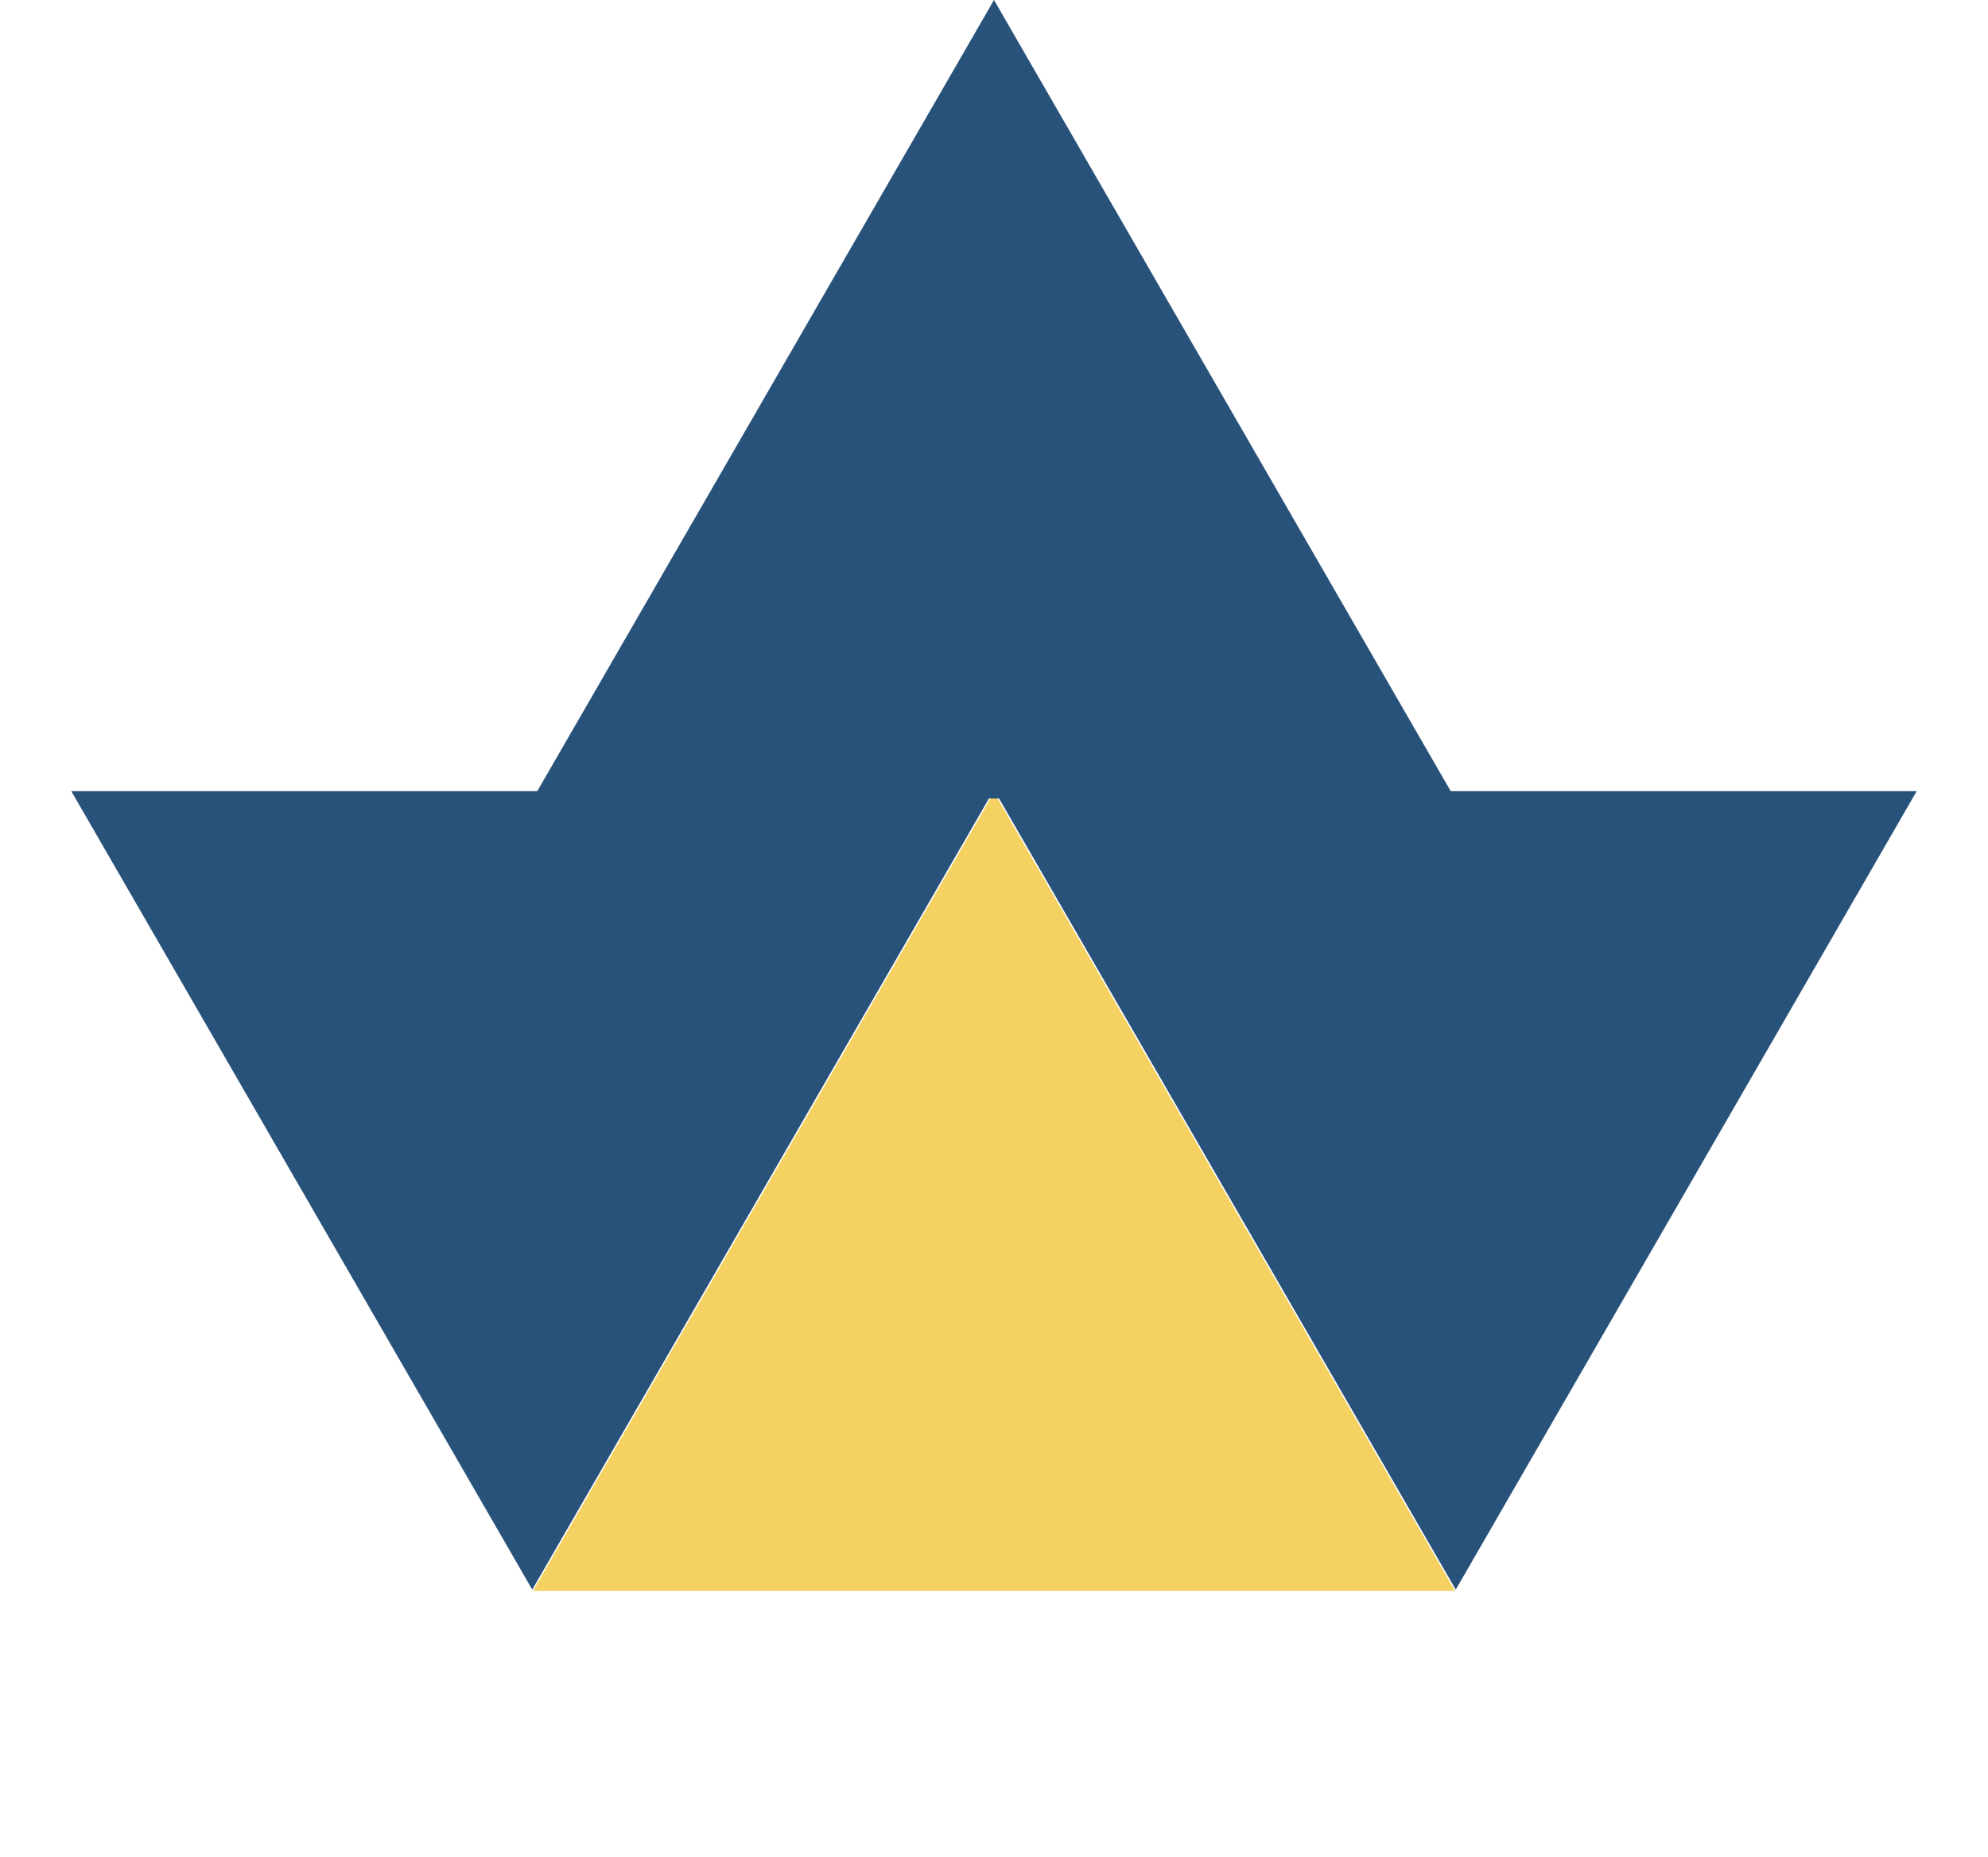 <svg width="409" height="382" viewBox="0 0 409 382" fill="none" xmlns="http://www.w3.org/2000/svg">
<path d="M299.5 327L394.33 162.75H204.67L299.5 327Z" fill="#28527A"/>
<path d="M109.5 327L204.33 162.75H14.67L109.5 327Z" fill="#28527A"/>
<path d="M204.5 163L299.33 327.25H109.67L204.5 163Z" fill="#F4D160"/>
<path d="M204.5 0L299.33 164.25H109.67L204.5 0Z" fill="#28527A"/>
</svg>
